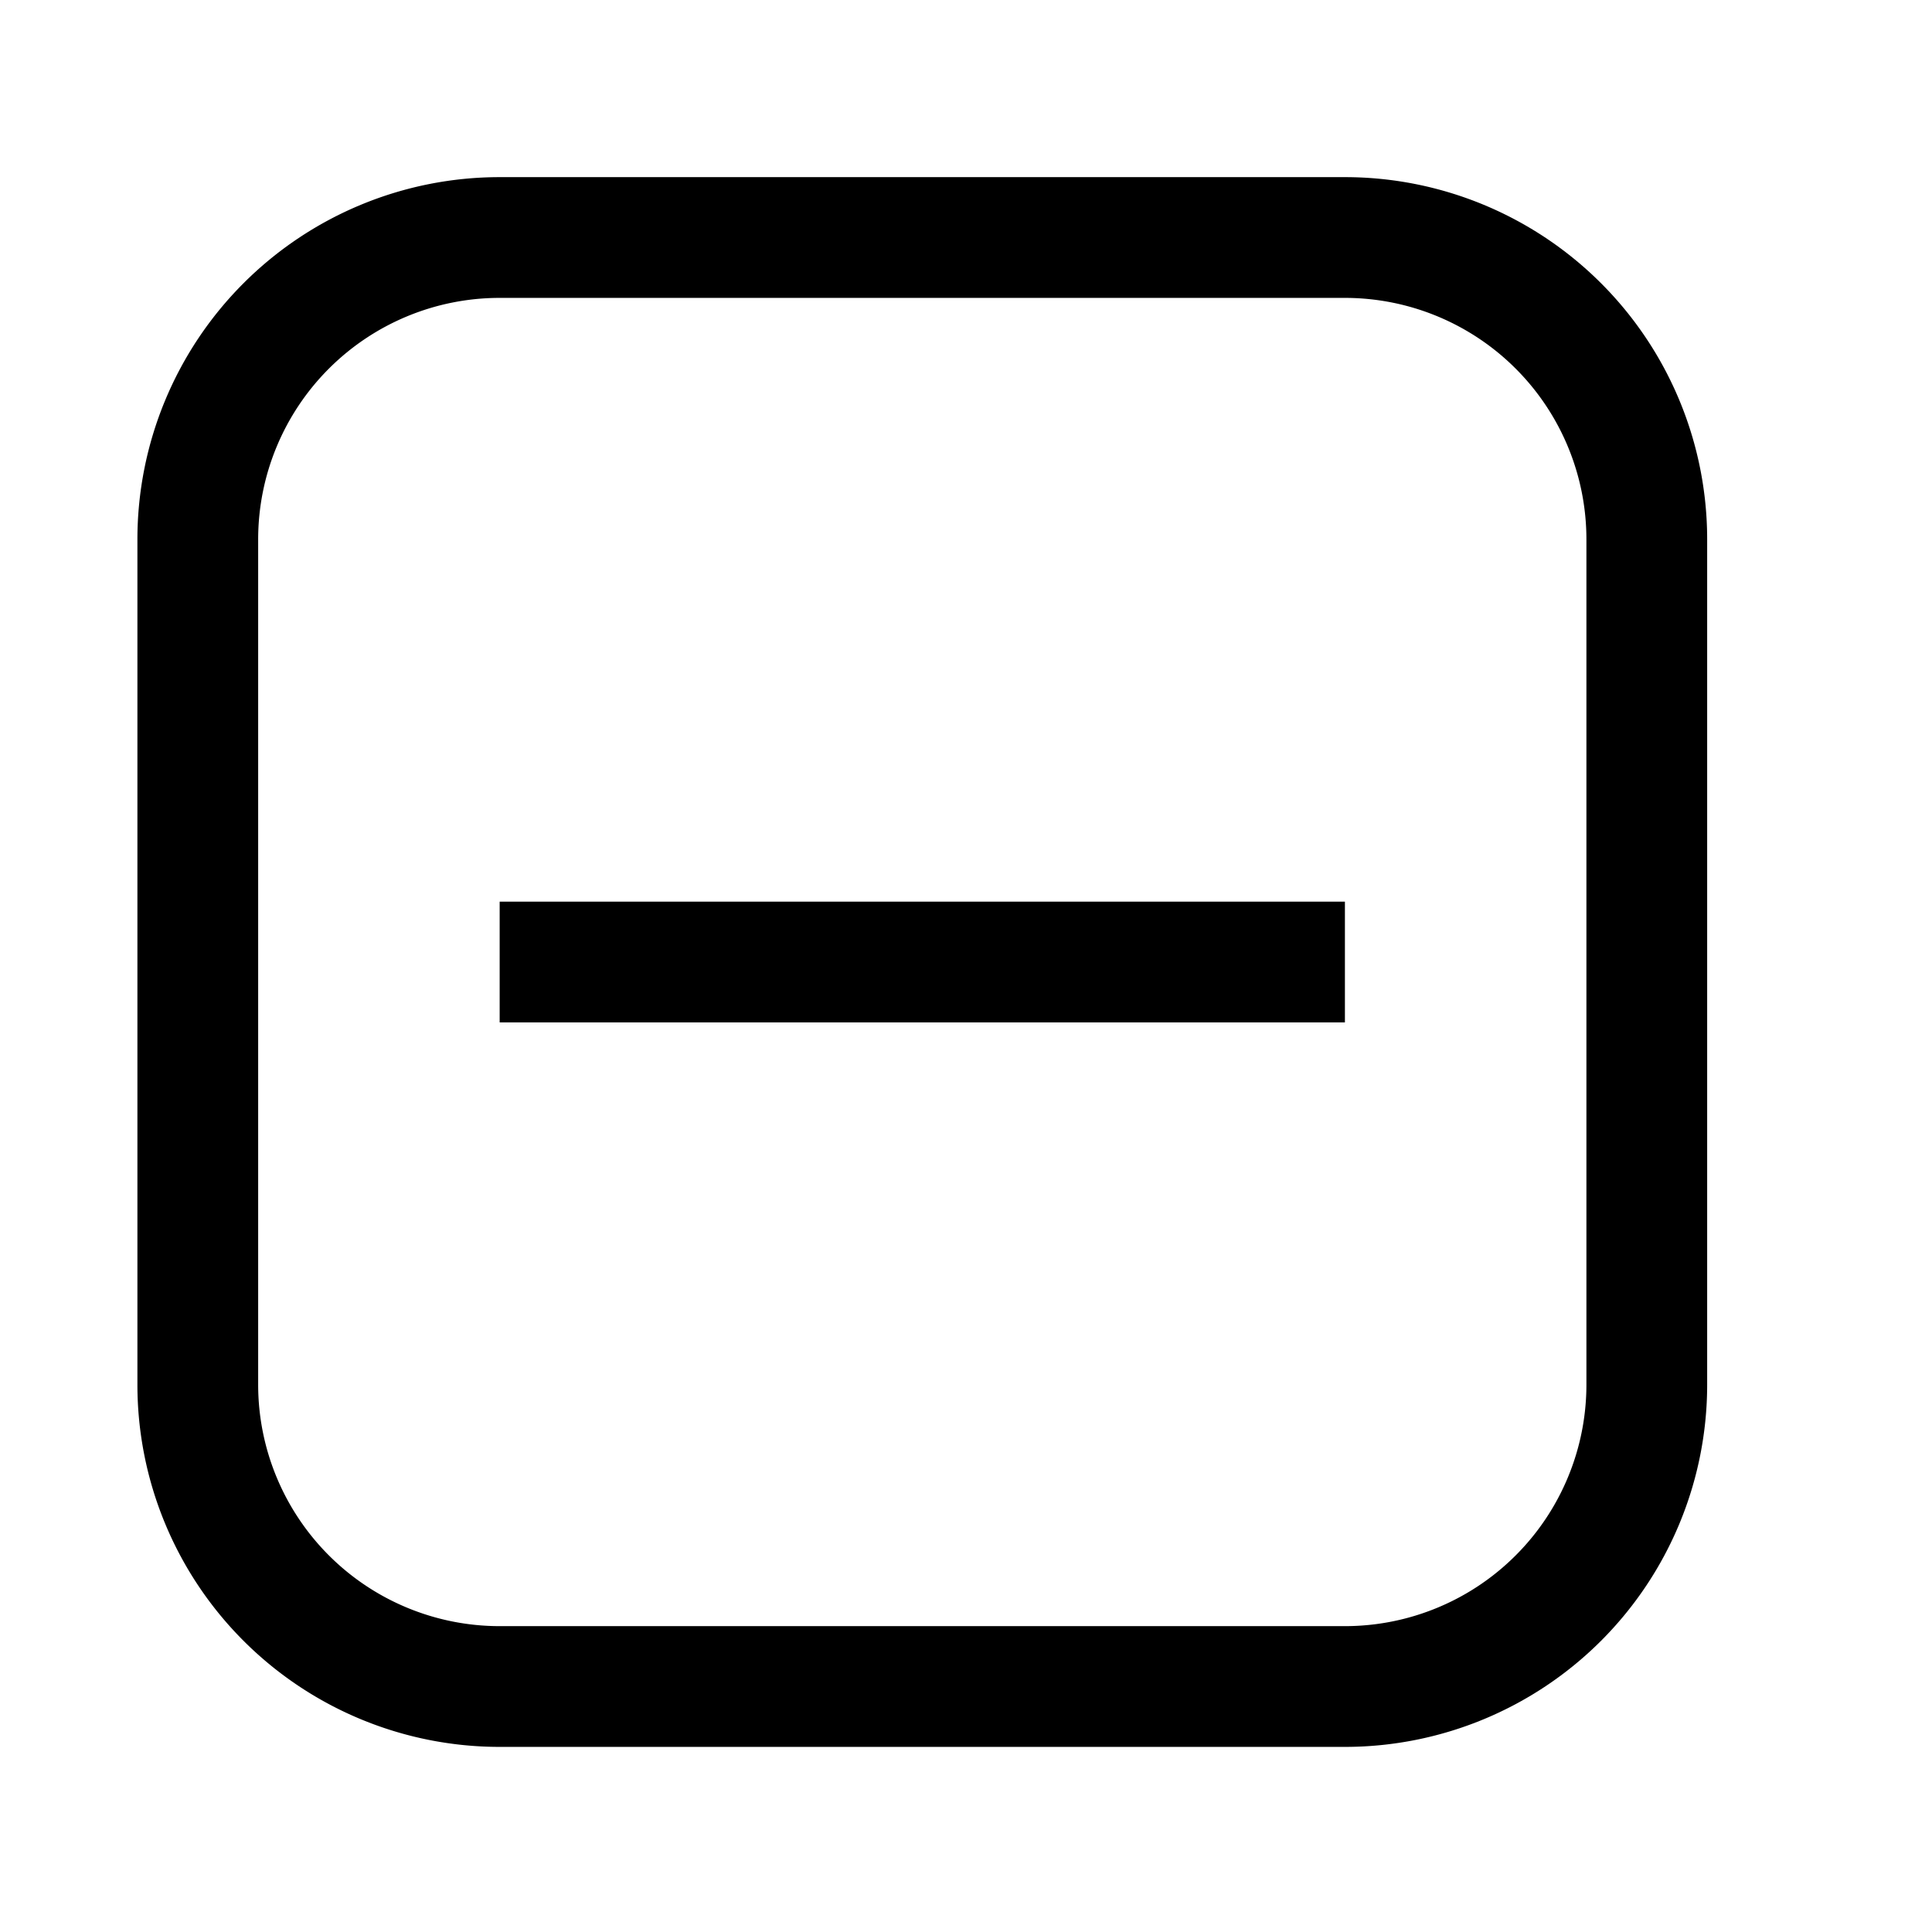 <svg xmlns="http://www.w3.org/2000/svg" viewBox="0 0 16 16"><path d="M4.138 8.467h7v-1h-7zm7-7h-7a3 3 0 0 0-3 3v7a3 3 0 0 0 3 3h7a3 3 0 0 0 3-3v-7a3 3 0 0 0-3-3zm2 10a2 2 0 0 1-2 2h-7a2 2 0 0 1-2-2v-7a2 2 0 0 1 2-2h7a2 2 0 0 1 2 2z"/></svg>
